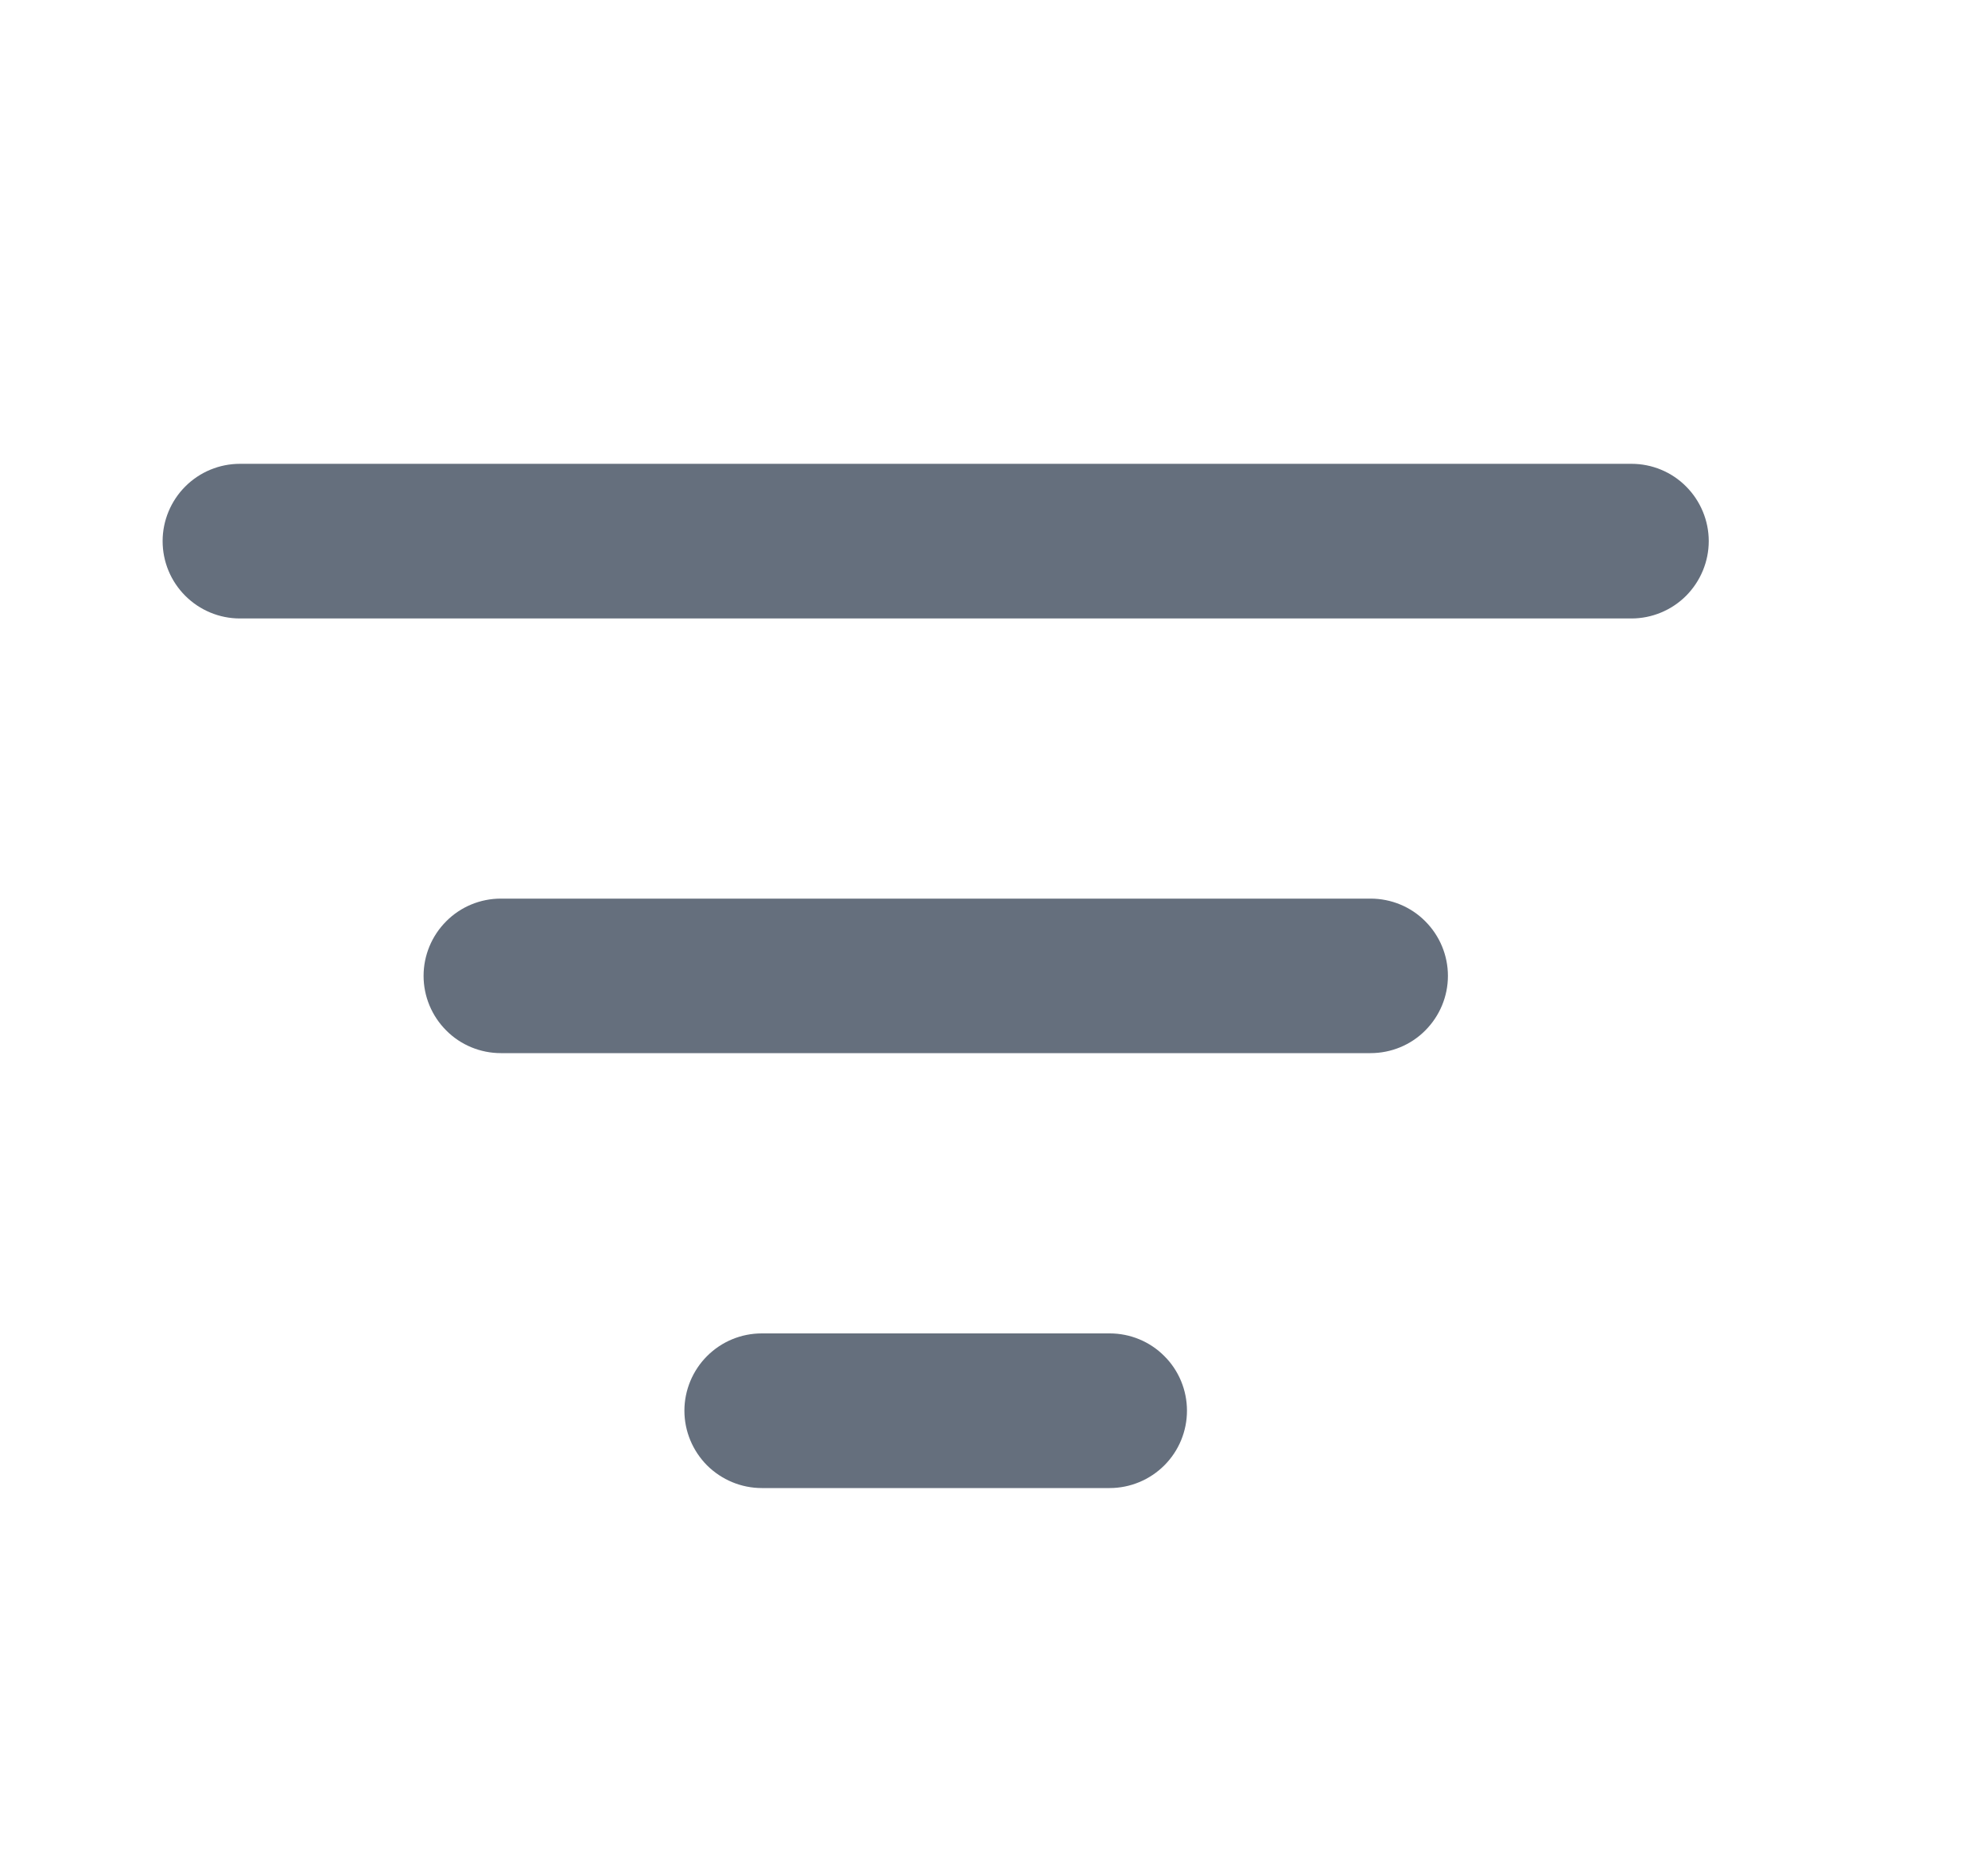 <svg width="15" height="14" viewBox="0 0 15 14" fill="none" xmlns="http://www.w3.org/2000/svg">
<path d="M1.227 4.083C1.227 3.929 1.289 3.78 1.398 3.671C1.508 3.561 1.656 3.5 1.811 3.5H12.31C12.464 3.5 12.613 3.561 12.722 3.671C12.831 3.78 12.893 3.929 12.893 4.083C12.893 4.238 12.831 4.386 12.722 4.496C12.613 4.605 12.464 4.667 12.31 4.667H1.81C1.655 4.667 1.507 4.605 1.398 4.496C1.288 4.386 1.227 4.238 1.227 4.083ZM3.196 7.364C3.196 7.209 3.258 7.061 3.367 6.952C3.476 6.842 3.625 6.781 3.779 6.781H10.341C10.496 6.781 10.645 6.842 10.754 6.952C10.863 7.061 10.925 7.209 10.925 7.364C10.925 7.519 10.863 7.667 10.754 7.776C10.645 7.886 10.496 7.947 10.341 7.947H3.779C3.625 7.947 3.476 7.886 3.367 7.776C3.258 7.667 3.196 7.519 3.196 7.364ZM5.748 10.062C5.593 10.062 5.445 10.123 5.335 10.233C5.226 10.342 5.164 10.491 5.164 10.645C5.164 10.8 5.226 10.948 5.335 11.058C5.445 11.167 5.593 11.229 5.748 11.229H8.373C8.527 11.229 8.676 11.167 8.785 11.058C8.895 10.948 8.956 10.8 8.956 10.645C8.956 10.491 8.895 10.342 8.785 10.233C8.676 10.123 8.527 10.062 8.373 10.062H5.748Z" fill="#656F7D"/>
</svg>

